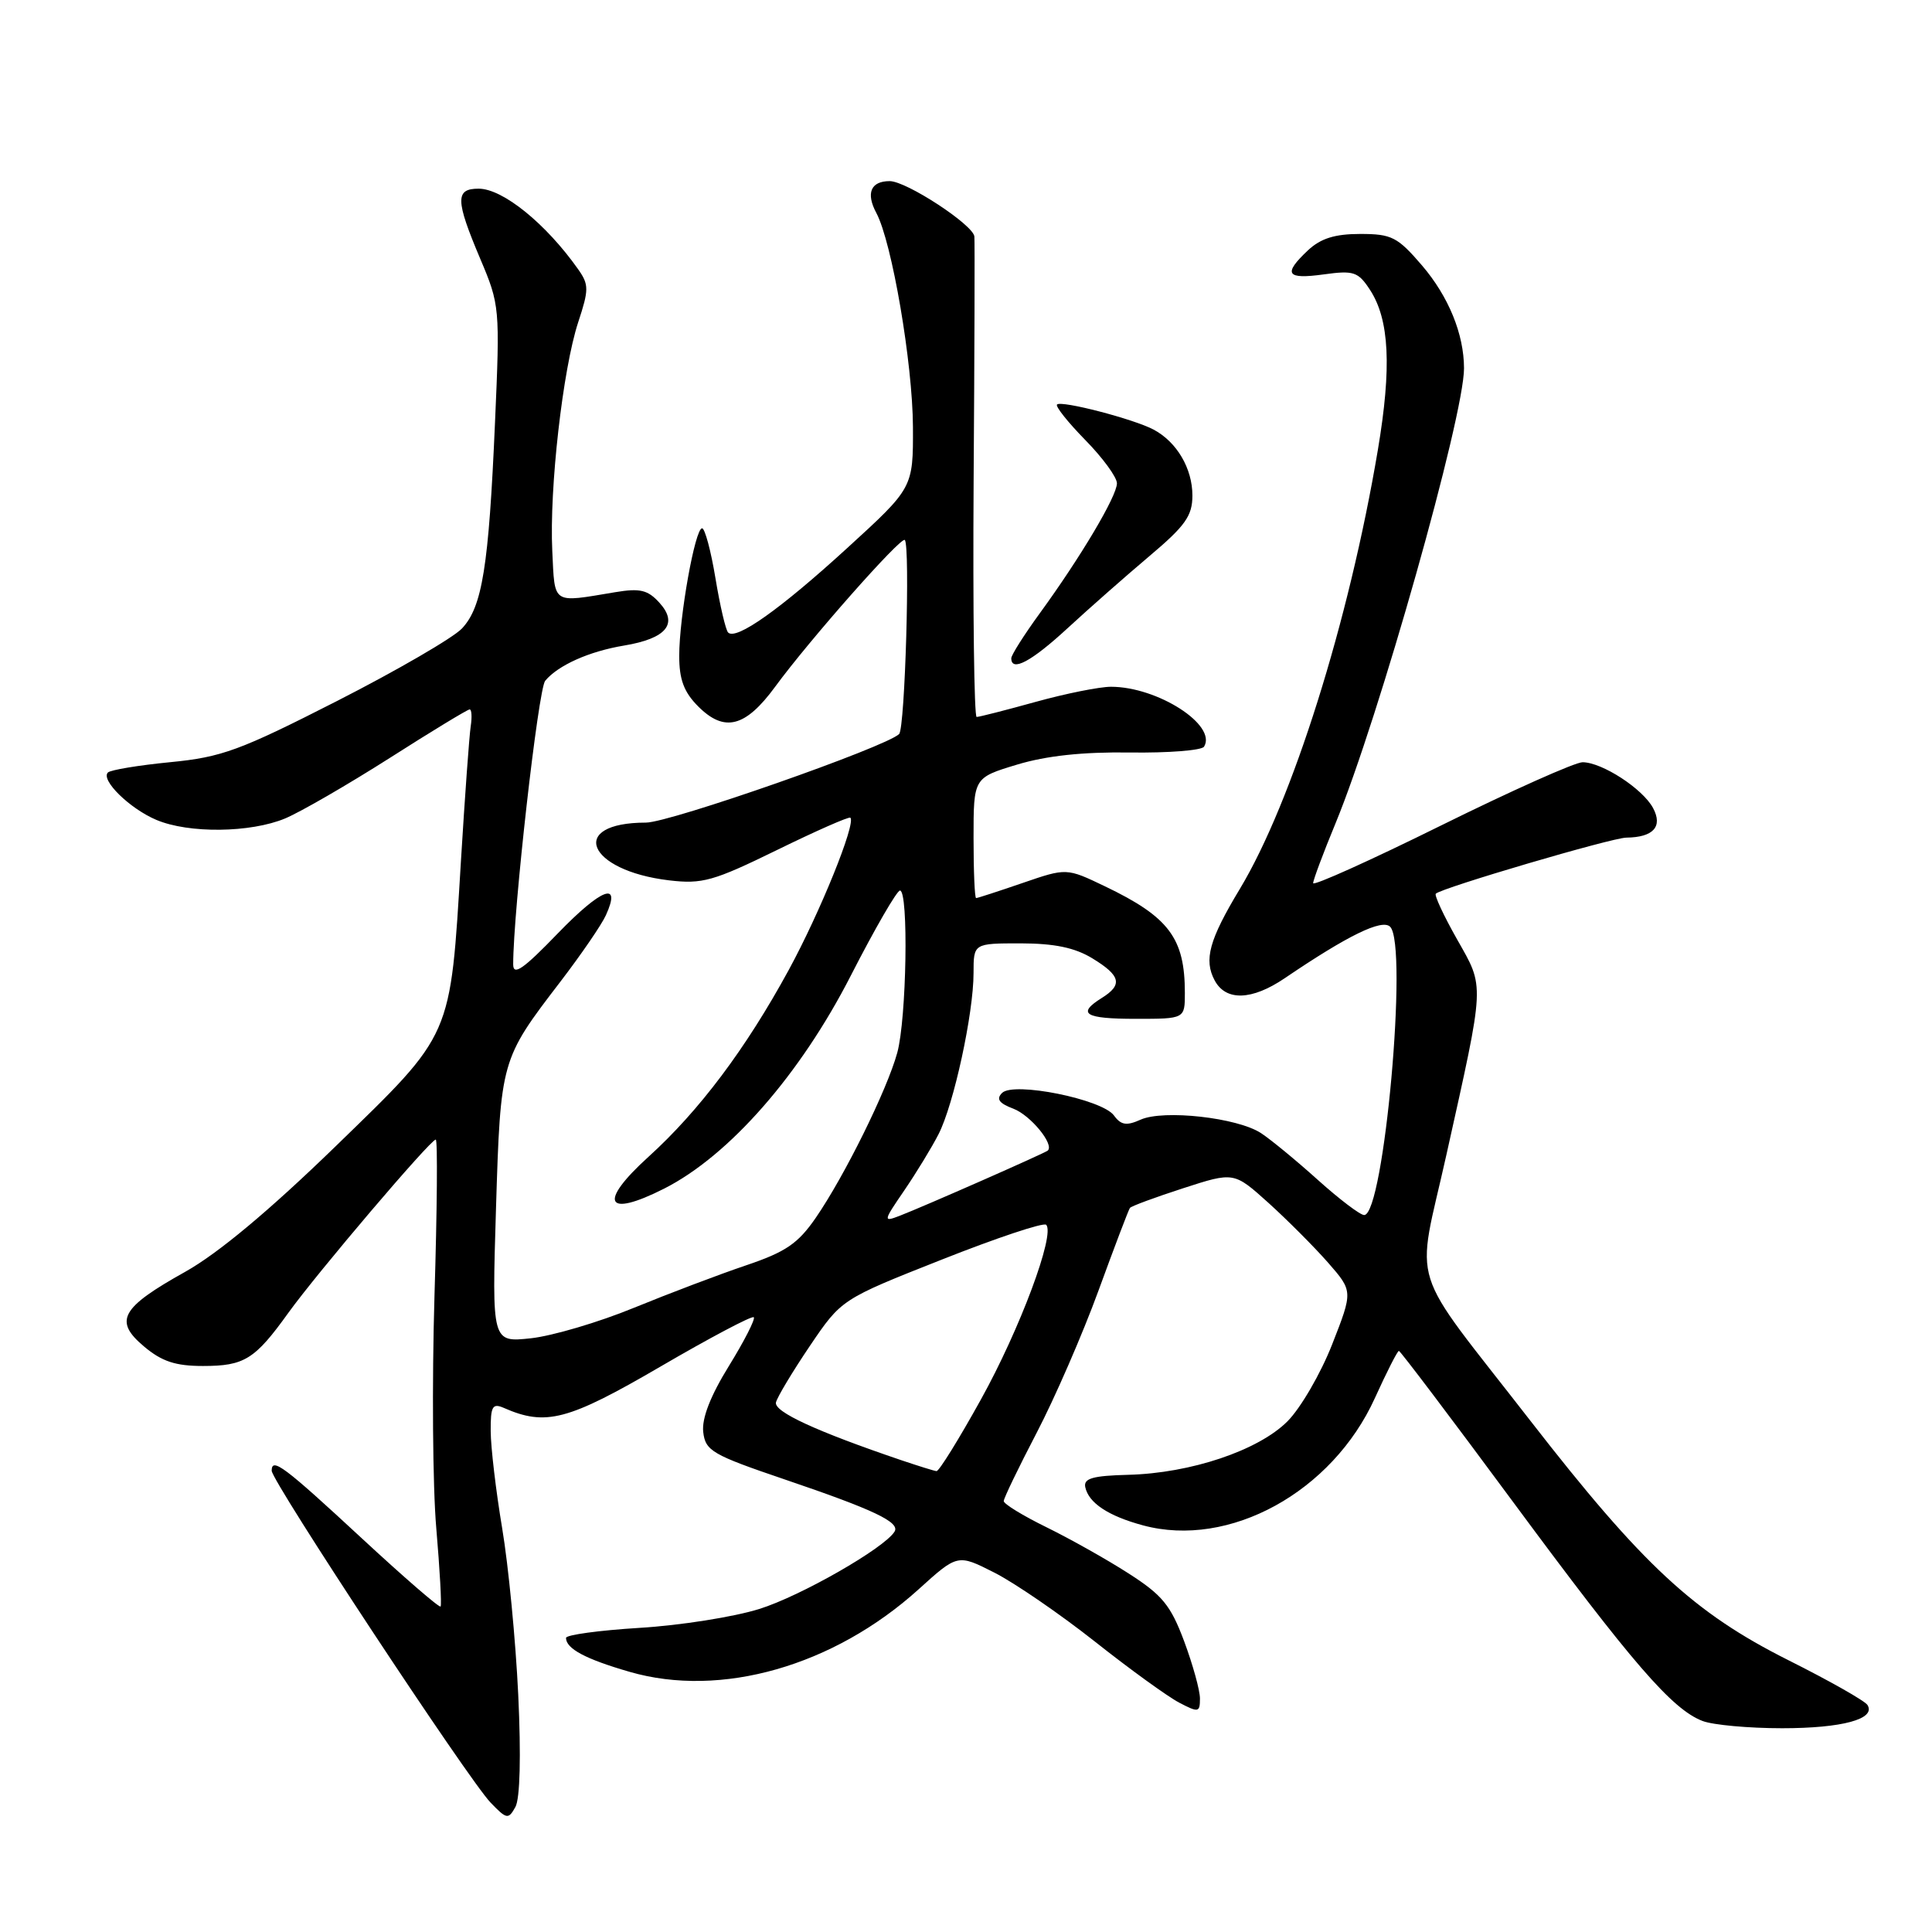 <?xml version="1.0" encoding="UTF-8" standalone="no"?>
<!DOCTYPE svg PUBLIC "-//W3C//DTD SVG 1.1//EN" "http://www.w3.org/Graphics/SVG/1.1/DTD/svg11.dtd" >
<svg xmlns="http://www.w3.org/2000/svg" xmlns:xlink="http://www.w3.org/1999/xlink" version="1.1" viewBox="0 0 256 256">
 <g >
 <path fill="currentColor"
d=" M 68.67 224.58 C 68.33 217.38 67.37 207.45 66.54 202.50 C 65.71 197.55 65.03 191.76 65.02 189.64 C 65.00 186.34 65.25 185.90 66.75 186.55 C 72.32 189.00 75.25 188.23 87.48 181.10 C 94.06 177.26 99.64 174.31 99.88 174.54 C 100.11 174.78 98.63 177.68 96.59 180.99 C 94.13 184.97 92.98 187.94 93.18 189.74 C 93.47 192.25 94.35 192.76 104.00 196.04 C 115.81 200.05 119.30 201.71 118.53 202.95 C 117.17 205.15 106.07 211.50 100.60 213.20 C 97.25 214.25 90.11 215.38 84.75 215.70 C 79.39 216.03 75.00 216.63 75.00 217.03 C 75.00 218.46 77.59 219.84 83.44 221.53 C 95.52 225.03 110.45 220.77 121.70 210.61 C 126.89 205.91 126.89 205.91 131.76 208.38 C 134.44 209.74 140.43 213.85 145.07 217.51 C 149.70 221.18 154.74 224.82 156.25 225.61 C 158.81 226.95 159.00 226.91 159.00 225.06 C 159.00 223.97 158.05 220.55 156.90 217.46 C 155.12 212.70 154.00 211.34 149.53 208.48 C 146.64 206.62 141.73 203.87 138.63 202.35 C 135.53 200.83 133.00 199.28 133.00 198.90 C 133.00 198.53 134.96 194.46 137.36 189.86 C 139.76 185.26 143.45 176.78 145.56 171.00 C 147.67 165.22 149.54 160.30 149.72 160.06 C 149.89 159.82 153.07 158.65 156.77 157.45 C 163.50 155.27 163.50 155.27 168.07 159.38 C 170.58 161.65 174.13 165.21 175.96 167.29 C 179.28 171.09 179.28 171.09 176.52 178.13 C 175.00 182.01 172.33 186.60 170.59 188.34 C 166.73 192.20 157.77 195.21 149.50 195.42 C 144.81 195.54 143.57 195.89 143.80 197.04 C 144.24 199.15 146.86 200.88 151.46 202.12 C 162.88 205.20 176.53 197.70 182.18 185.25 C 183.74 181.81 185.17 179.00 185.36 179.00 C 185.55 179.00 192.36 188.01 200.50 199.03 C 216.29 220.40 221.57 226.50 225.60 228.04 C 226.99 228.57 231.73 229.00 236.13 229.00 C 244.11 229.00 248.60 227.78 247.45 225.92 C 247.12 225.38 242.41 222.71 236.98 219.99 C 224.43 213.69 217.66 207.41 202.77 188.24 C 186.32 167.04 187.62 171.18 191.66 153.00 C 196.80 129.89 196.75 130.98 193.06 124.45 C 191.30 121.34 190.04 118.63 190.25 118.42 C 191.03 117.64 213.57 111.01 215.50 110.99 C 219.07 110.95 220.36 109.54 219.04 107.07 C 217.67 104.51 212.28 101.01 209.70 101.00 C 208.71 101.00 200.28 104.77 190.95 109.38 C 181.63 113.99 174.00 117.43 174.00 117.02 C 174.00 116.61 175.34 113.02 176.99 109.03 C 182.69 95.19 194.01 55.11 193.99 48.79 C 193.98 44.27 191.95 39.30 188.43 35.18 C 185.18 31.40 184.41 31.00 180.24 31.00 C 176.88 31.00 175.00 31.59 173.31 33.17 C 169.97 36.32 170.44 37.04 175.40 36.36 C 179.37 35.81 179.96 36.01 181.52 38.39 C 184.11 42.34 184.42 48.66 182.57 59.64 C 178.75 82.33 171.22 106.27 164.29 117.78 C 160.22 124.53 159.49 127.18 160.95 129.91 C 162.43 132.68 165.88 132.57 170.23 129.62 C 178.60 123.94 183.13 121.73 184.20 122.80 C 186.61 125.21 183.39 161.00 180.76 161.00 C 180.23 161.00 177.48 158.91 174.65 156.37 C 171.82 153.82 168.42 151.02 167.10 150.15 C 163.97 148.09 154.19 147.00 151.14 148.36 C 149.27 149.20 148.54 149.09 147.60 147.80 C 146.02 145.65 134.31 143.29 132.78 144.82 C 131.97 145.63 132.38 146.19 134.28 146.91 C 136.56 147.78 139.74 151.66 138.83 152.46 C 138.43 152.81 122.47 159.84 119.21 161.10 C 117.00 161.95 117.02 161.83 119.82 157.74 C 121.41 155.41 123.46 152.05 124.36 150.29 C 126.38 146.36 129.00 134.28 129.00 128.93 C 129.00 125.00 129.00 125.00 135.25 125.00 C 139.72 125.01 142.43 125.57 144.75 126.99 C 148.51 129.28 148.79 130.49 146.00 132.23 C 142.64 134.33 143.72 135.00 150.50 135.00 C 157.00 135.00 157.00 135.00 157.00 131.57 C 157.00 124.31 154.90 121.51 146.41 117.44 C 141.32 115.00 141.32 115.00 135.50 117.00 C 132.30 118.10 129.53 119.00 129.34 119.00 C 129.15 119.00 129.00 115.41 129.00 111.03 C 129.00 103.06 129.00 103.06 134.75 101.32 C 138.64 100.14 143.50 99.62 149.74 99.71 C 154.82 99.78 159.23 99.43 159.54 98.94 C 161.30 96.09 153.40 91.00 147.21 91.00 C 145.70 91.00 141.21 91.90 137.24 93.00 C 133.27 94.10 129.75 95.00 129.41 95.00 C 129.08 95.00 128.90 80.94 129.01 63.75 C 129.13 46.56 129.17 31.98 129.11 31.34 C 128.96 29.79 120.11 24.00 117.89 24.00 C 115.38 24.00 114.71 25.59 116.12 28.22 C 118.19 32.09 120.93 48.12 120.97 56.57 C 121.00 64.64 121.00 64.64 112.25 72.63 C 103.39 80.73 97.54 84.88 96.48 83.81 C 96.16 83.49 95.40 80.25 94.80 76.61 C 94.20 72.98 93.40 70.00 93.03 70.00 C 92.10 70.00 90.00 81.75 90.00 86.91 C 90.00 90.05 90.63 91.72 92.52 93.61 C 95.99 97.08 98.77 96.37 102.71 91.00 C 107.25 84.80 119.39 71.06 119.89 71.55 C 120.62 72.29 119.92 96.48 119.14 97.26 C 117.43 98.97 88.77 109.00 85.59 109.00 C 75.20 109.00 77.75 115.35 88.65 116.65 C 93.06 117.17 94.52 116.76 102.96 112.63 C 108.13 110.10 112.50 108.17 112.68 108.35 C 113.44 109.11 108.66 120.91 104.51 128.53 C 98.82 138.97 92.66 147.18 85.93 153.28 C 79.21 159.37 80.22 161.44 88.00 157.50 C 96.63 153.13 106.04 142.38 112.75 129.25 C 115.91 123.07 118.84 118.01 119.25 118.00 C 120.41 118.00 120.13 135.00 118.89 139.50 C 117.54 144.42 111.93 155.79 108.09 161.37 C 105.74 164.78 104.11 165.89 98.87 167.66 C 95.37 168.84 88.67 171.38 84.00 173.29 C 79.33 175.21 73.18 177.02 70.34 177.33 C 65.18 177.88 65.18 177.88 65.72 160.19 C 66.33 140.44 66.35 140.39 74.26 130.07 C 77.00 126.49 79.71 122.54 80.28 121.28 C 82.38 116.68 79.72 117.68 73.93 123.66 C 69.34 128.42 68.00 129.35 68.00 127.78 C 68.00 120.73 71.32 91.32 72.24 90.21 C 73.95 88.15 78.06 86.31 82.69 85.54 C 88.29 84.61 89.91 82.66 87.39 79.88 C 85.84 78.16 84.81 77.92 81.51 78.47 C 73.06 79.88 73.53 80.19 73.18 73.00 C 72.78 64.75 74.57 48.94 76.61 42.71 C 78.04 38.38 78.04 37.72 76.63 35.71 C 72.36 29.65 66.63 25.00 63.42 25.00 C 60.31 25.00 60.34 26.50 63.63 34.28 C 66.22 40.39 66.26 40.77 65.59 56.00 C 64.76 75.09 63.91 80.41 61.21 83.28 C 60.05 84.51 52.61 88.83 44.67 92.88 C 31.80 99.44 29.39 100.33 22.58 100.99 C 18.37 101.40 14.64 102.02 14.30 102.36 C 13.31 103.35 17.19 107.15 20.72 108.64 C 25.01 110.46 33.19 110.36 37.78 108.45 C 39.83 107.59 46.05 103.99 51.62 100.45 C 57.18 96.90 61.96 94.00 62.23 94.00 C 62.50 94.00 62.56 95.01 62.37 96.25 C 62.18 97.49 61.60 105.49 61.08 114.03 C 59.64 137.72 60.08 136.73 44.46 151.90 C 35.68 160.42 28.90 166.08 24.56 168.51 C 16.00 173.29 15.04 175.02 19.09 178.42 C 21.44 180.40 23.26 181.00 26.89 181.00 C 32.38 181.00 33.77 180.14 38.22 173.94 C 42.04 168.64 57.04 151.00 57.74 151.00 C 58.00 151.00 57.92 160.34 57.57 171.75 C 57.23 183.16 57.33 197.00 57.81 202.50 C 58.28 208.00 58.54 212.67 58.38 212.87 C 58.22 213.07 53.54 209.02 47.98 203.87 C 37.62 194.27 36.00 193.06 36.00 194.88 C 36.00 196.28 62.09 235.84 65.01 238.86 C 67.14 241.07 67.36 241.11 68.29 239.44 C 68.91 238.34 69.05 232.65 68.67 224.58 Z  M 141.45 83.25 C 144.28 80.64 149.16 76.34 152.30 73.69 C 157.06 69.68 158.00 68.35 158.00 65.66 C 158.00 62.08 155.94 58.57 152.87 56.93 C 150.25 55.53 140.64 53.03 140.06 53.60 C 139.82 53.84 141.51 55.96 143.81 58.31 C 146.12 60.66 148.00 63.24 148.00 64.04 C 148.00 65.74 143.19 73.83 137.75 81.30 C 135.69 84.13 134.00 86.80 134.00 87.22 C 134.00 89.09 136.67 87.66 141.45 83.25 Z  M 119.50 193.51 C 108.13 189.65 102.52 187.06 102.82 185.82 C 103.00 185.10 105.03 181.72 107.32 178.33 C 111.50 172.16 111.50 172.16 124.75 166.92 C 132.04 164.03 138.28 161.95 138.62 162.29 C 139.85 163.51 135.14 176.14 129.97 185.45 C 127.06 190.70 124.42 194.97 124.09 194.93 C 123.77 194.90 121.70 194.25 119.50 193.51 Z "/>
</g>
</svg>